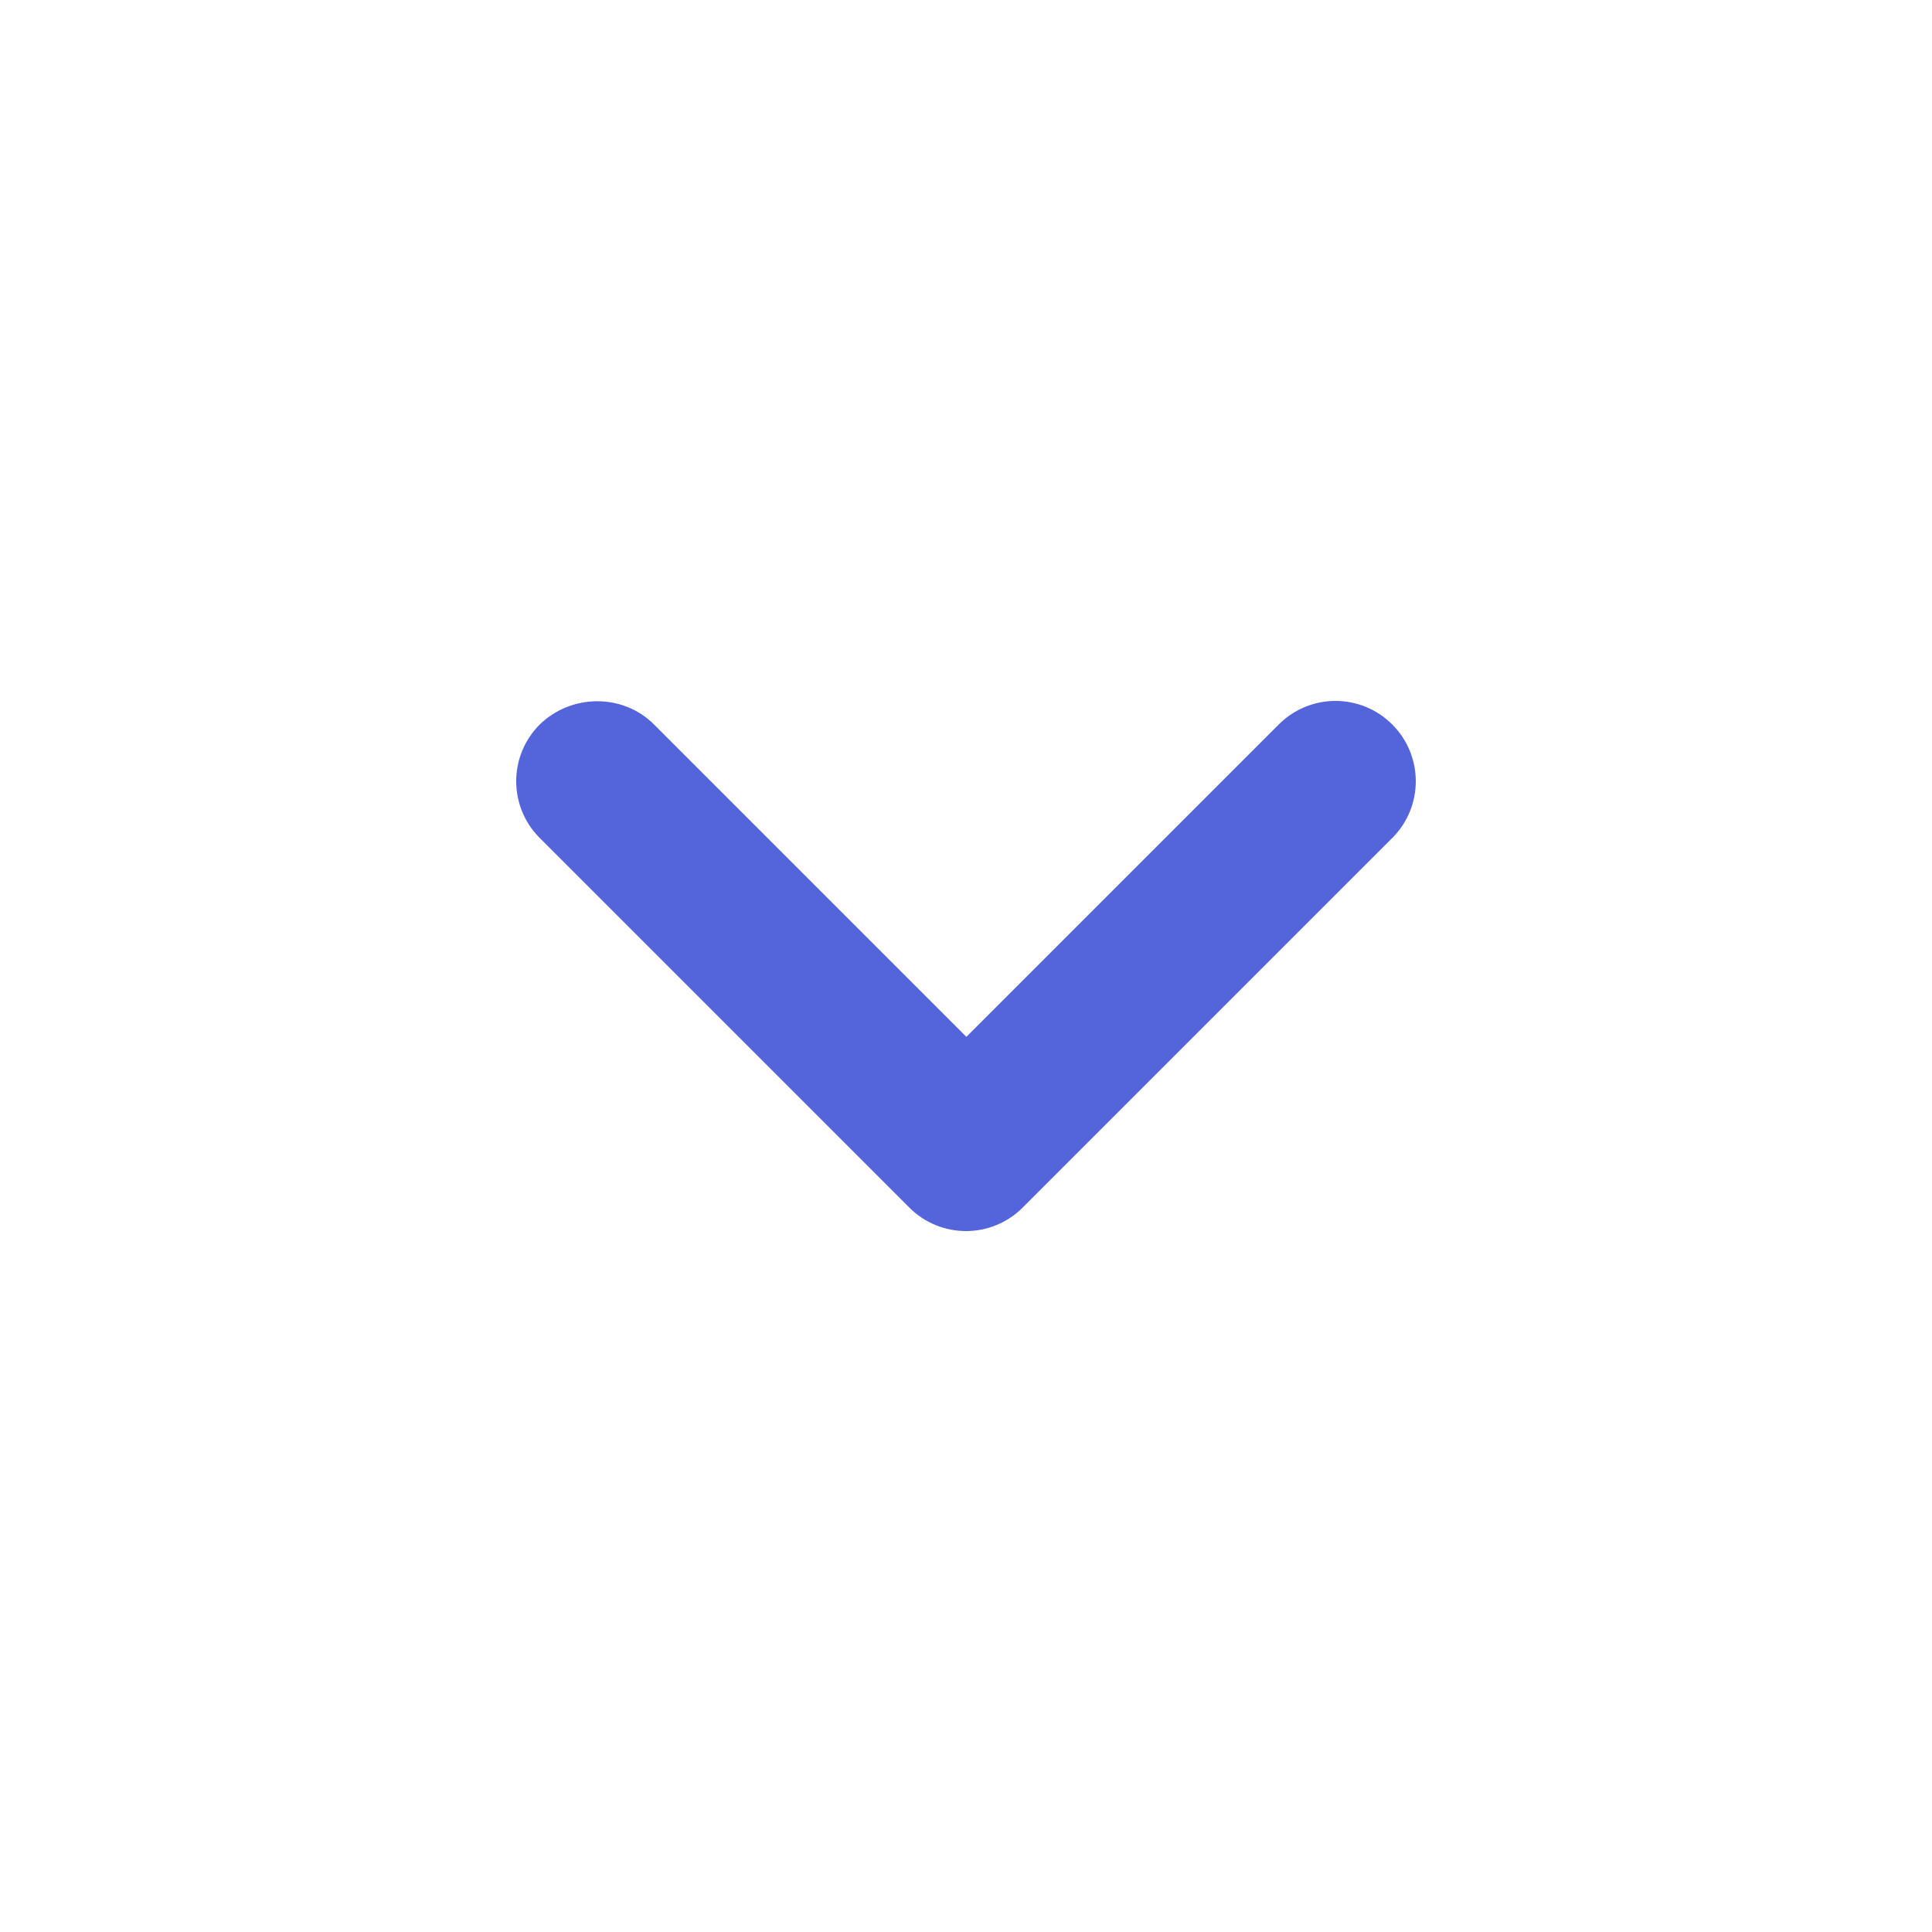 <svg width="30" height="30" viewBox="0 0 30 30" fill="none" xmlns="http://www.w3.org/2000/svg">
<path d="M10.156 11.25L15.006 16.1L19.856 11.25C20.344 10.762 21.131 10.762 21.619 11.25C22.106 11.738 22.106 12.525 21.619 13.012L15.881 18.75C15.394 19.238 14.606 19.238 14.119 18.75L8.381 13.012C7.894 12.525 7.894 11.738 8.381 11.25C8.869 10.775 9.669 10.762 10.156 11.25Z" fill="#5464DB"/>
</svg>
